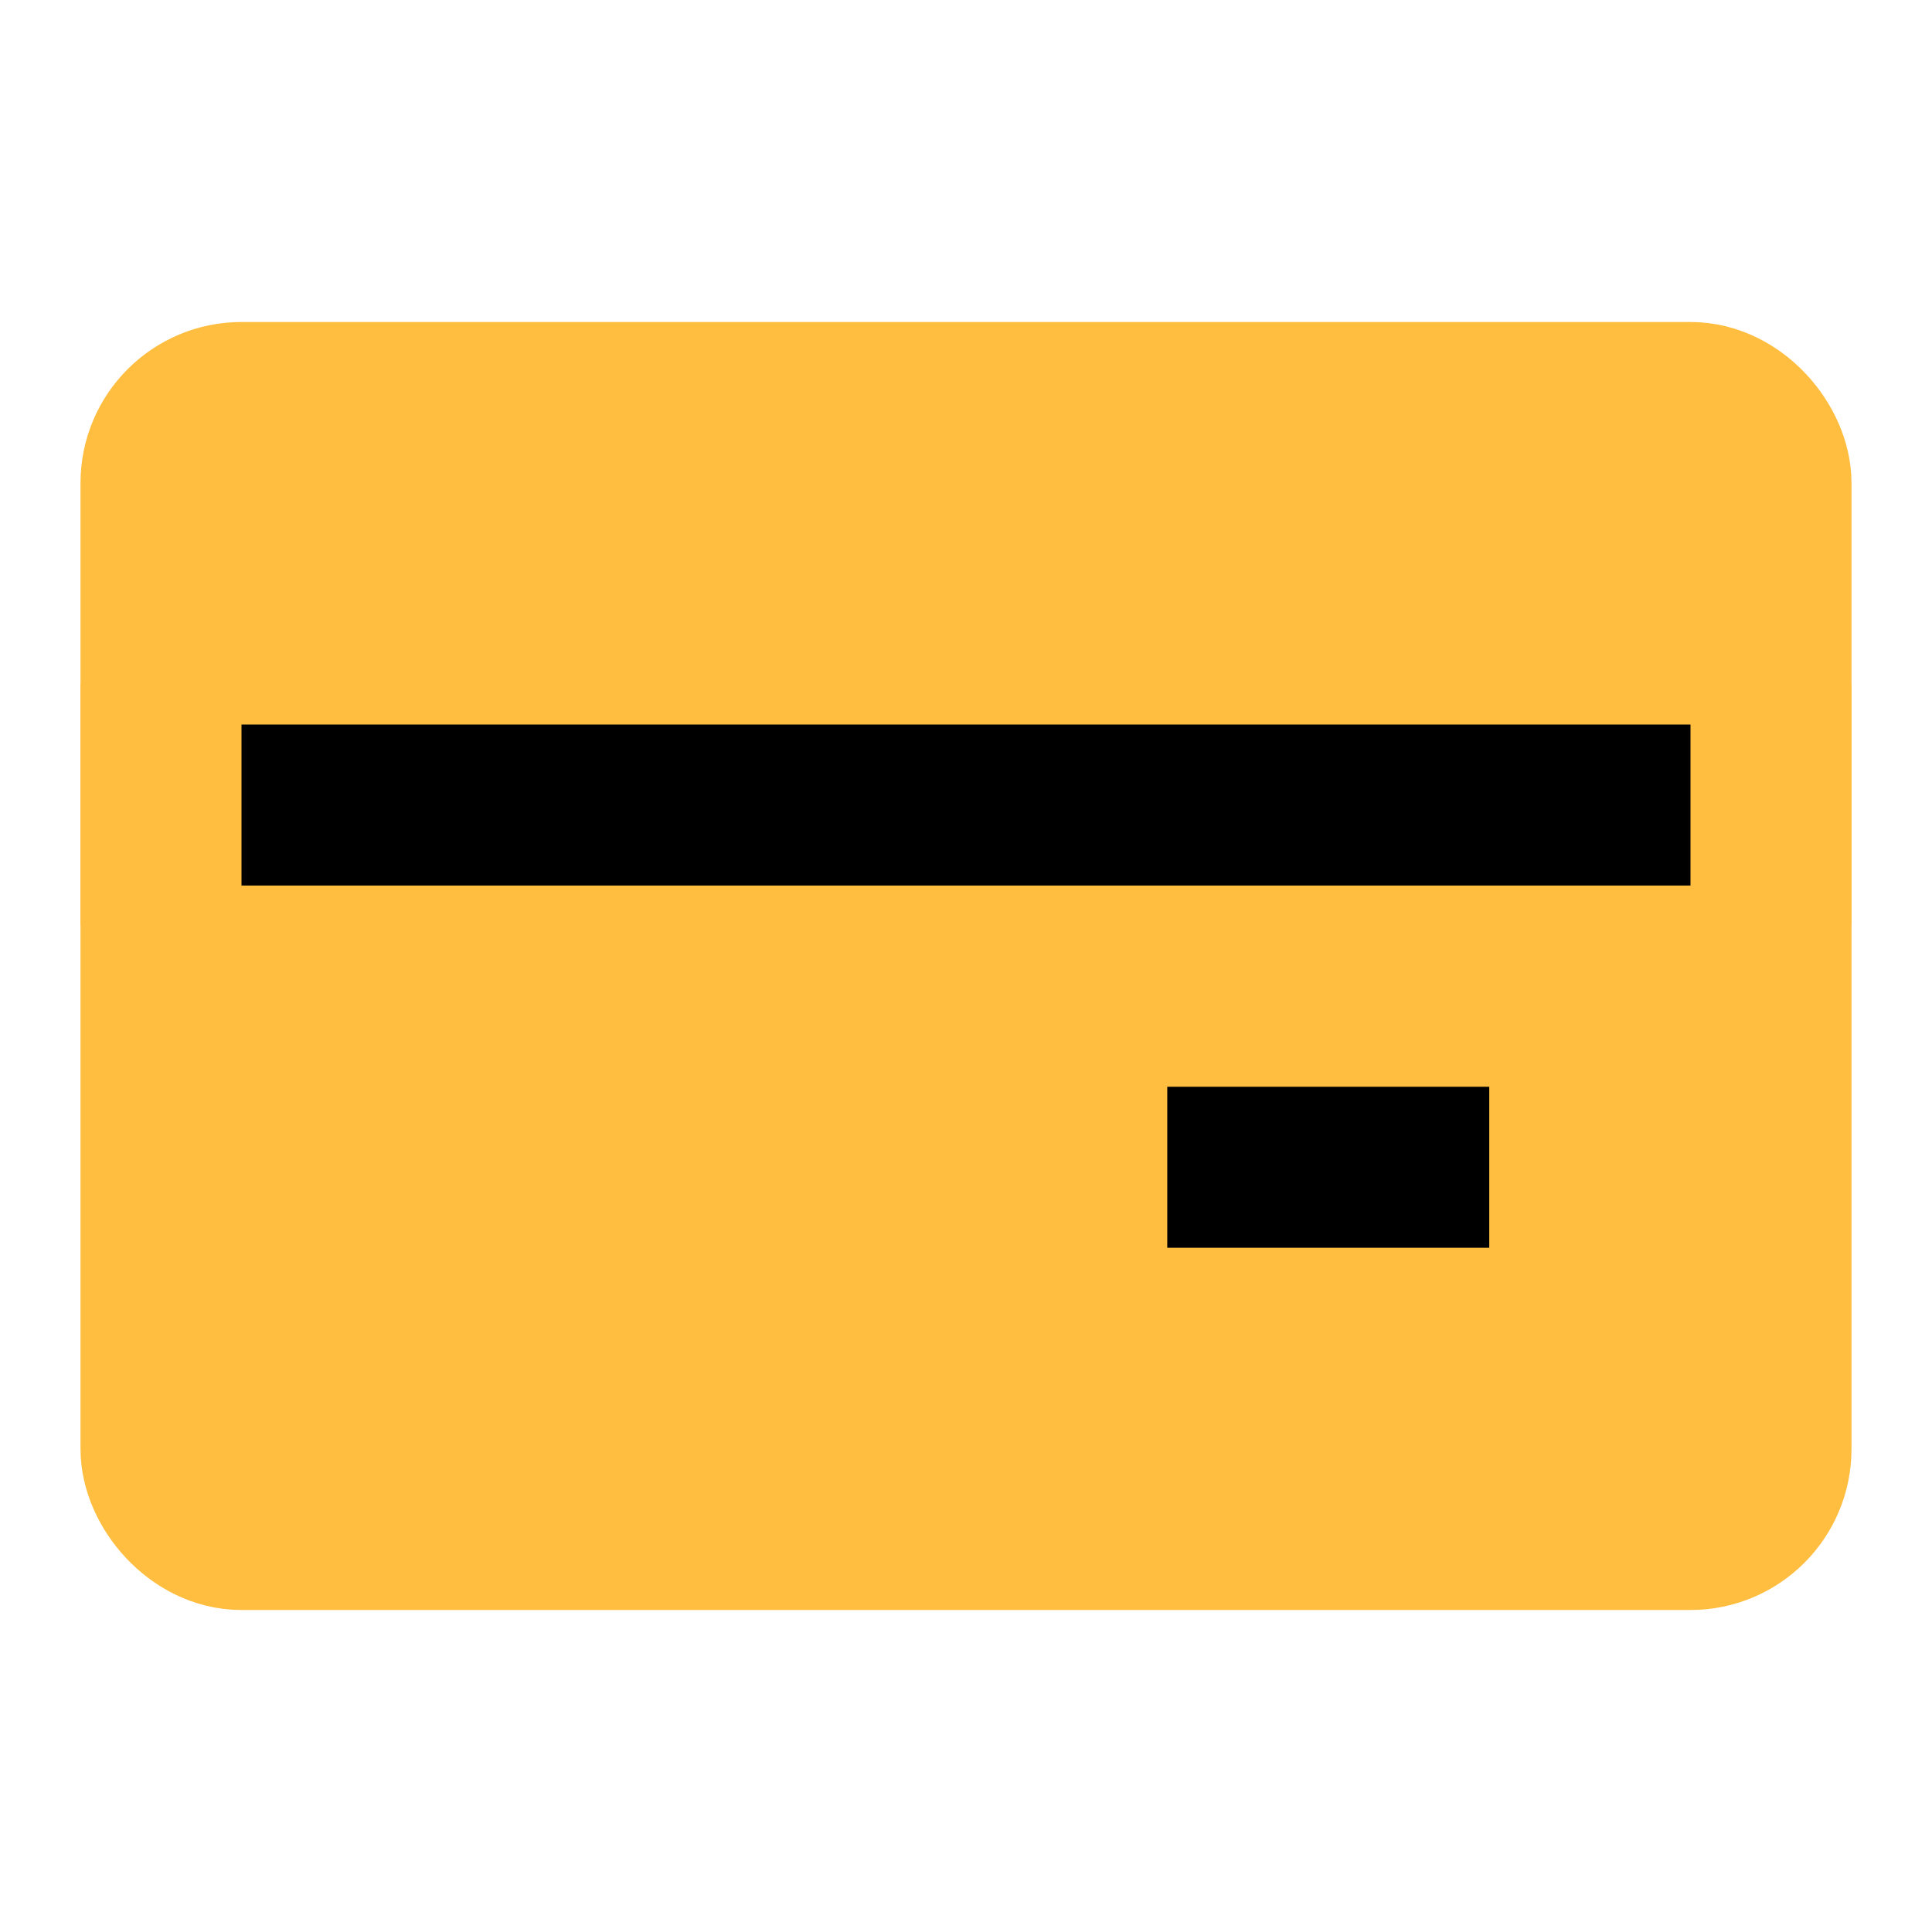 <?xml version="1.0" encoding="UTF-8"?><svg width="24" height="24" viewBox="0 0 48 48" fill="none" xmlns="http://www.w3.org/2000/svg"><rect x="4" y="10" width="40" height="28" rx="2" fill="#ffbe40" stroke="#ffbe40" stroke-width="4" stroke-linejoin="bevel"/><path d="M4 20H44" stroke="#000" stroke-width="4" stroke-linecap="butt" stroke-linejoin="bevel"/><path d="M4 17V23" stroke="#ffbe40" stroke-width="4" stroke-linecap="butt" stroke-linejoin="bevel"/><path d="M44 17V23" stroke="#ffbe40" stroke-width="4" stroke-linecap="butt" stroke-linejoin="bevel"/><path d="M29 29L37 29" stroke="#000" stroke-width="4" stroke-linecap="butt" stroke-linejoin="bevel"/></svg>